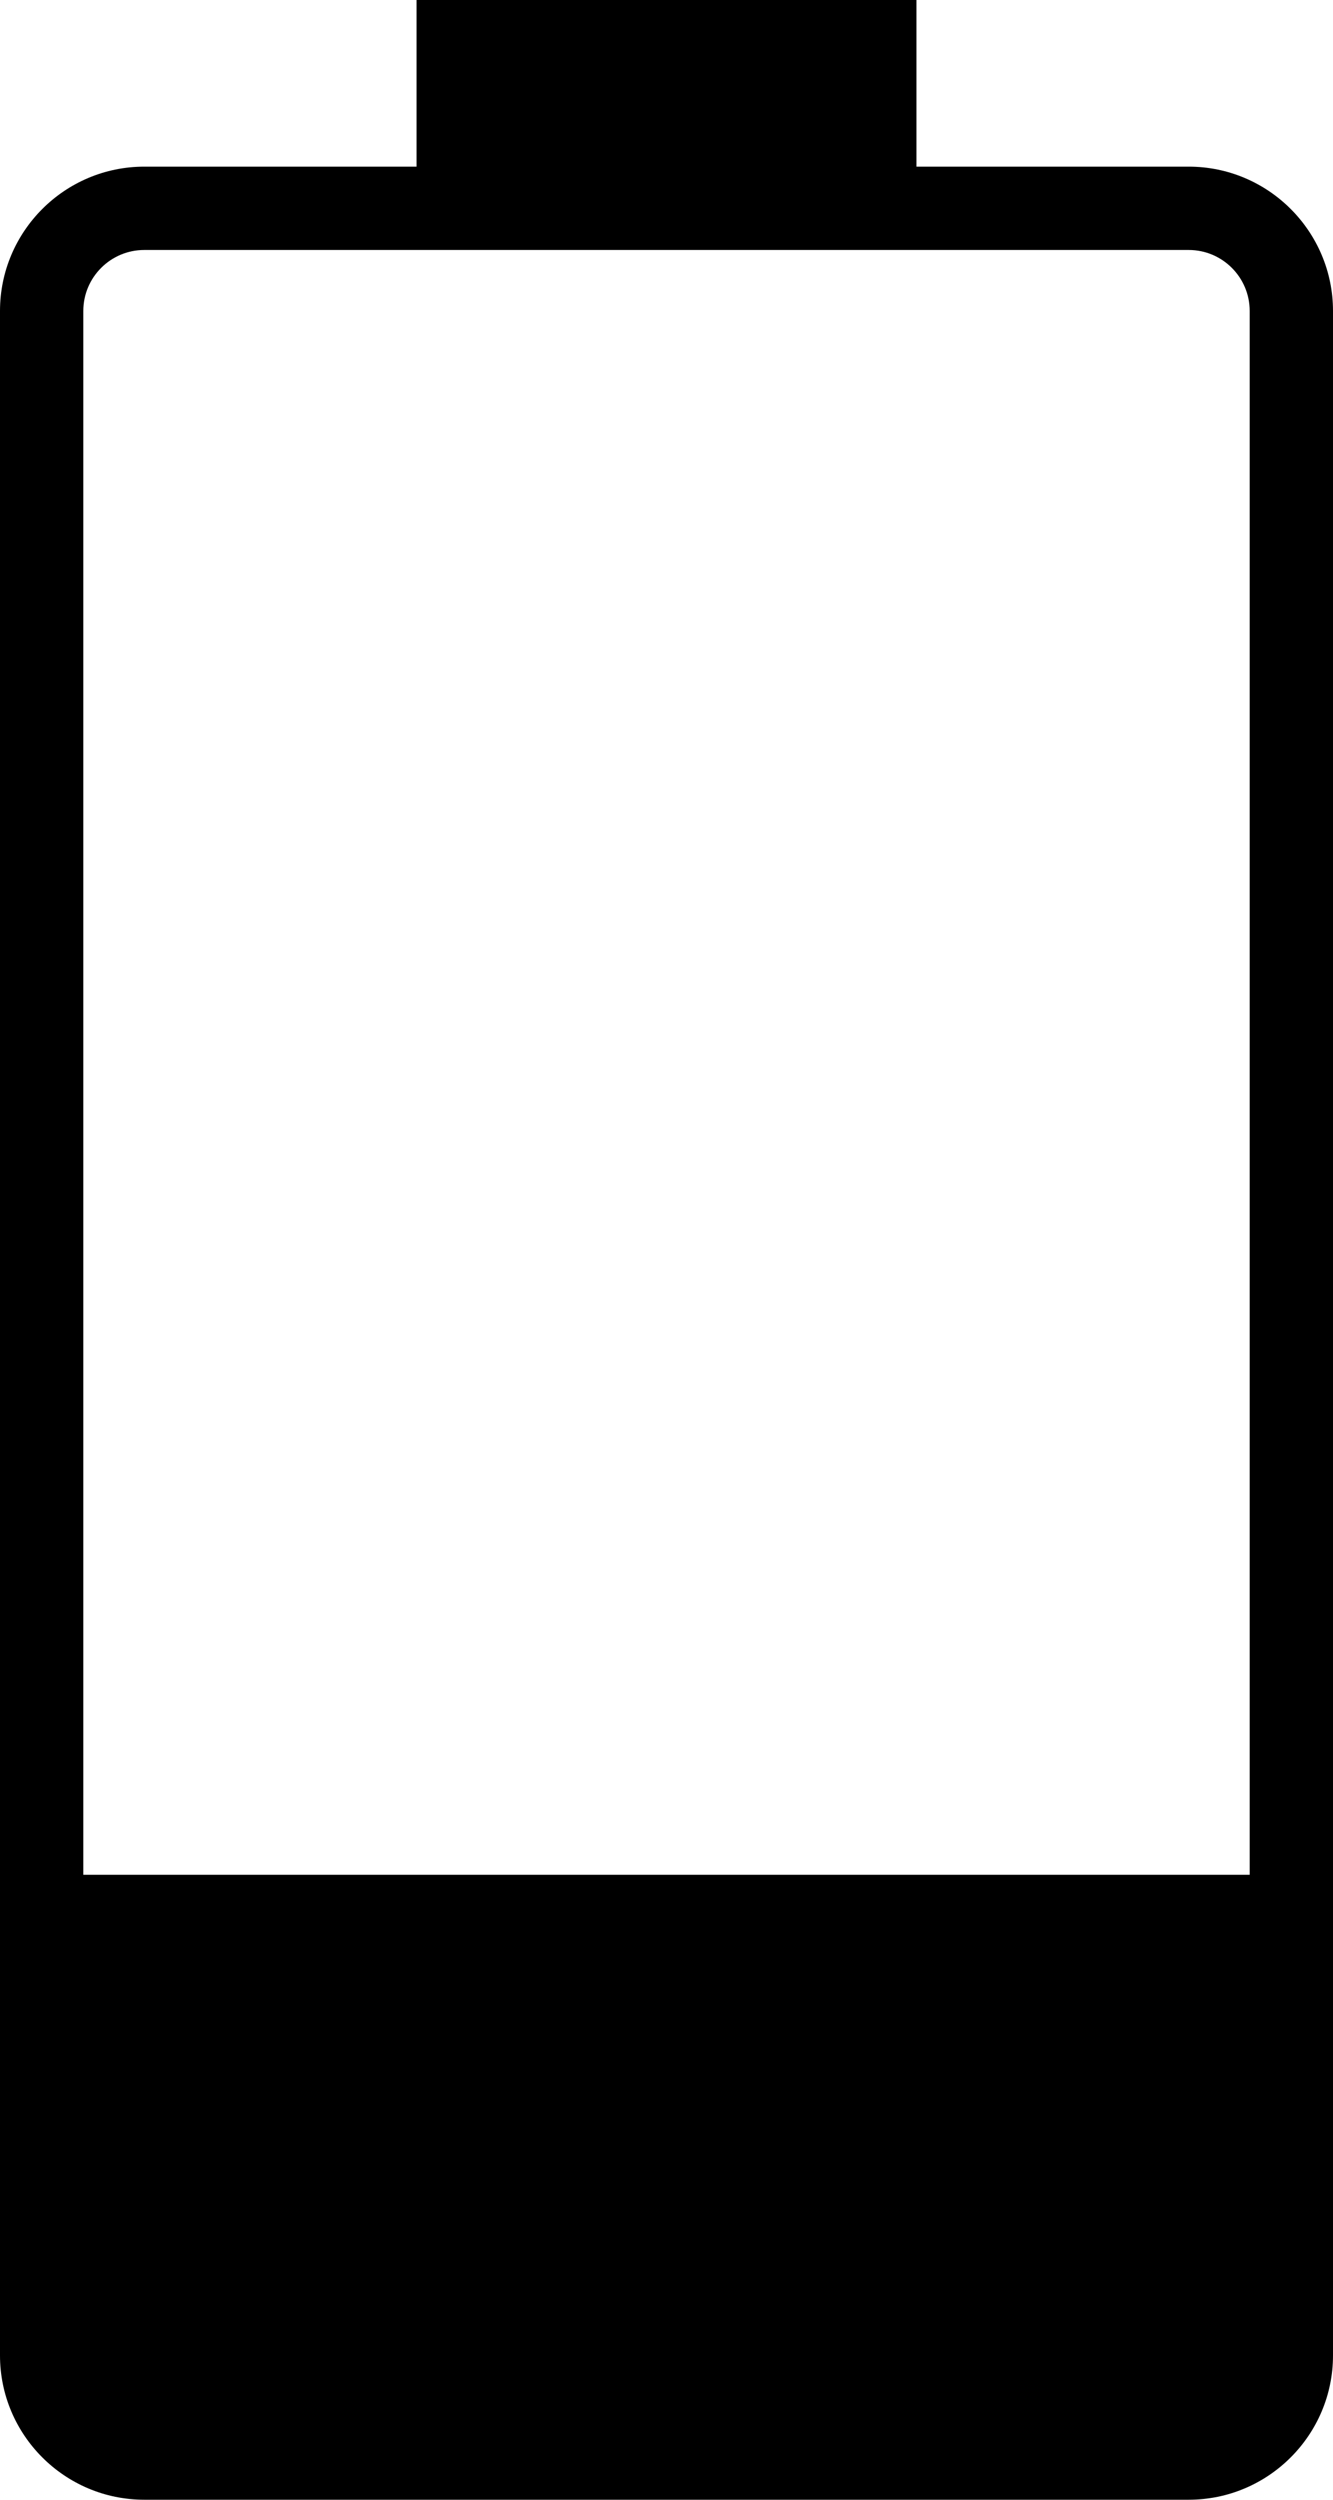 <?xml version="1.0" encoding="UTF-8" standalone="no"?>
<svg width="32px" height="60px" viewBox="0 0 32 60" version="1.1" xmlns="http://www.w3.org/2000/svg" xmlns:xlink="http://www.w3.org/1999/xlink" xmlns:sketch="http://www.bohemiancoding.com/sketch/ns">
    <!-- Generator: Sketch 3.2.2 (9983) - http://www.bohemiancoding.com/sketch -->
    <title>133 - Low Battery (Solid)</title>
    <desc>Created with Sketch.</desc>
    <defs></defs>
    <g id="Page-1" stroke="none" stroke-width="1" fill="none" fill-rule="evenodd" sketch:type="MSPage">
        <g id="Icons" sketch:type="MSArtboardGroup" transform="translate(-975, -3237)" fill="#000000">
            <g id="133---Low-Battery-(Solid)" sketch:type="MSLayerGroup" transform="translate(975, 3237)">
                <path d="M28.536,4 L22,4 L22,0 L10,0 L10,4 L3.464,4 C1.554,4 0,5.554 0,7.464 L0,56.536 C0,58.446 1.554,60 3.464,60 L28.536,60 C30.446,60 32,58.446 32,56.536 L32,7.464 C32,5.554 30.446,4 28.536,4 L28.536,4 Z M3.464,6 L28.536,6 C29.344,6 30,6.656 30,7.464 L30,45 L2,45 L2,7.464 C2,6.656 2.656,6 3.464,6 L3.464,6 Z" id="Fill-210" sketch:type="MSShapeGroup"></path>
            </g>
        </g>
    </g>
</svg>